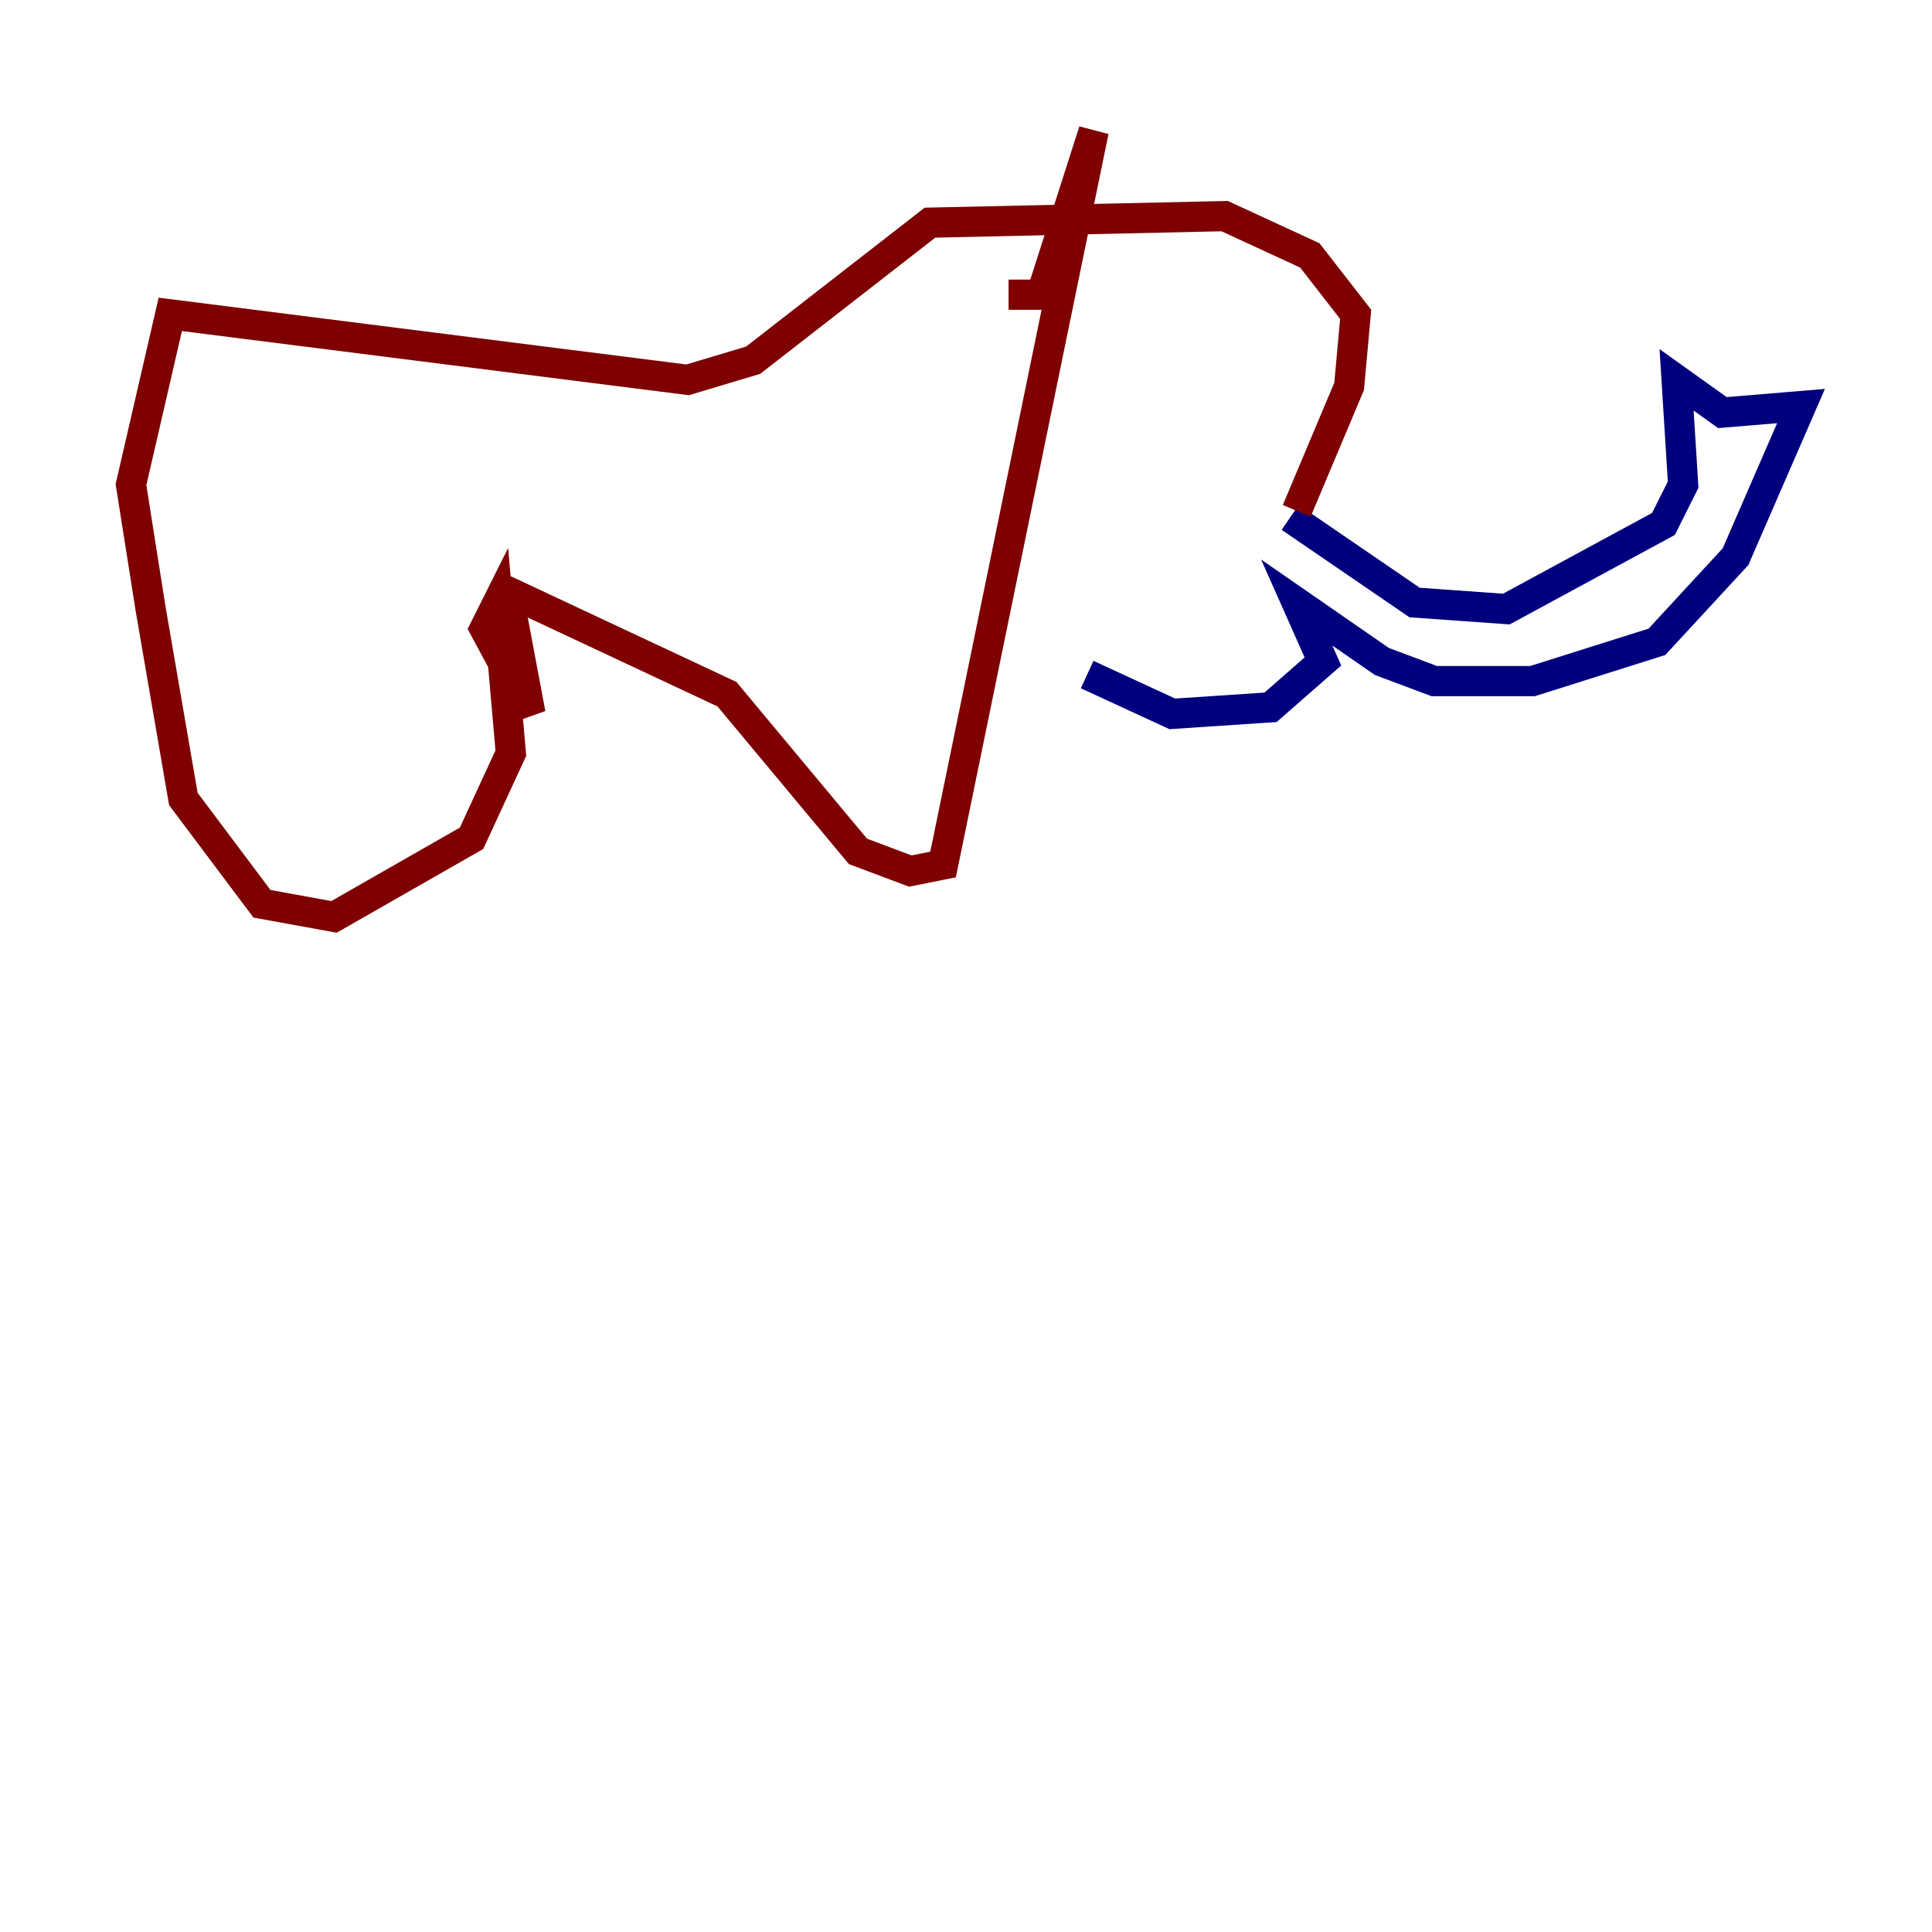 <?xml version="1.0" encoding="utf-8" ?>
<svg baseProfile="tiny" height="128" version="1.2" viewBox="0,0,128,128" width="128" xmlns="http://www.w3.org/2000/svg" xmlns:ev="http://www.w3.org/2001/xml-events" xmlns:xlink="http://www.w3.org/1999/xlink"><defs /><polyline fill="none" points="85.478,34.278 93.722,39.919 99.797,40.352 110.21,34.712 111.512,32.108 111.078,25.166 114.115,27.336 119.322,26.902 114.983,36.881 109.776,42.522 101.532,45.125 95.024,45.125 91.552,43.824 85.912,39.919 87.647,43.824 84.176,46.861 77.668,47.295 72.027,44.691" stroke="#00007f" stroke-width="2" /><polyline fill="none" points="85.912,33.844 89.383,25.6 89.817,20.827 86.78,16.922 81.139,14.319 61.614,14.752 49.898,23.864 45.559,25.166 11.281,20.827 8.678,32.108 9.98,40.352 12.149,52.936 17.356,59.878 22.129,60.746 31.241,55.539 33.844,49.898 32.976,39.919 32.108,41.654 35.146,47.295 33.844,40.352 34.278,39.485 48.163,45.993 56.841,56.407 60.312,57.709 62.481,57.275 72.461,8.678 68.99,19.525 66.82,19.525" stroke="#7f0000" stroke-width="2" /></svg>